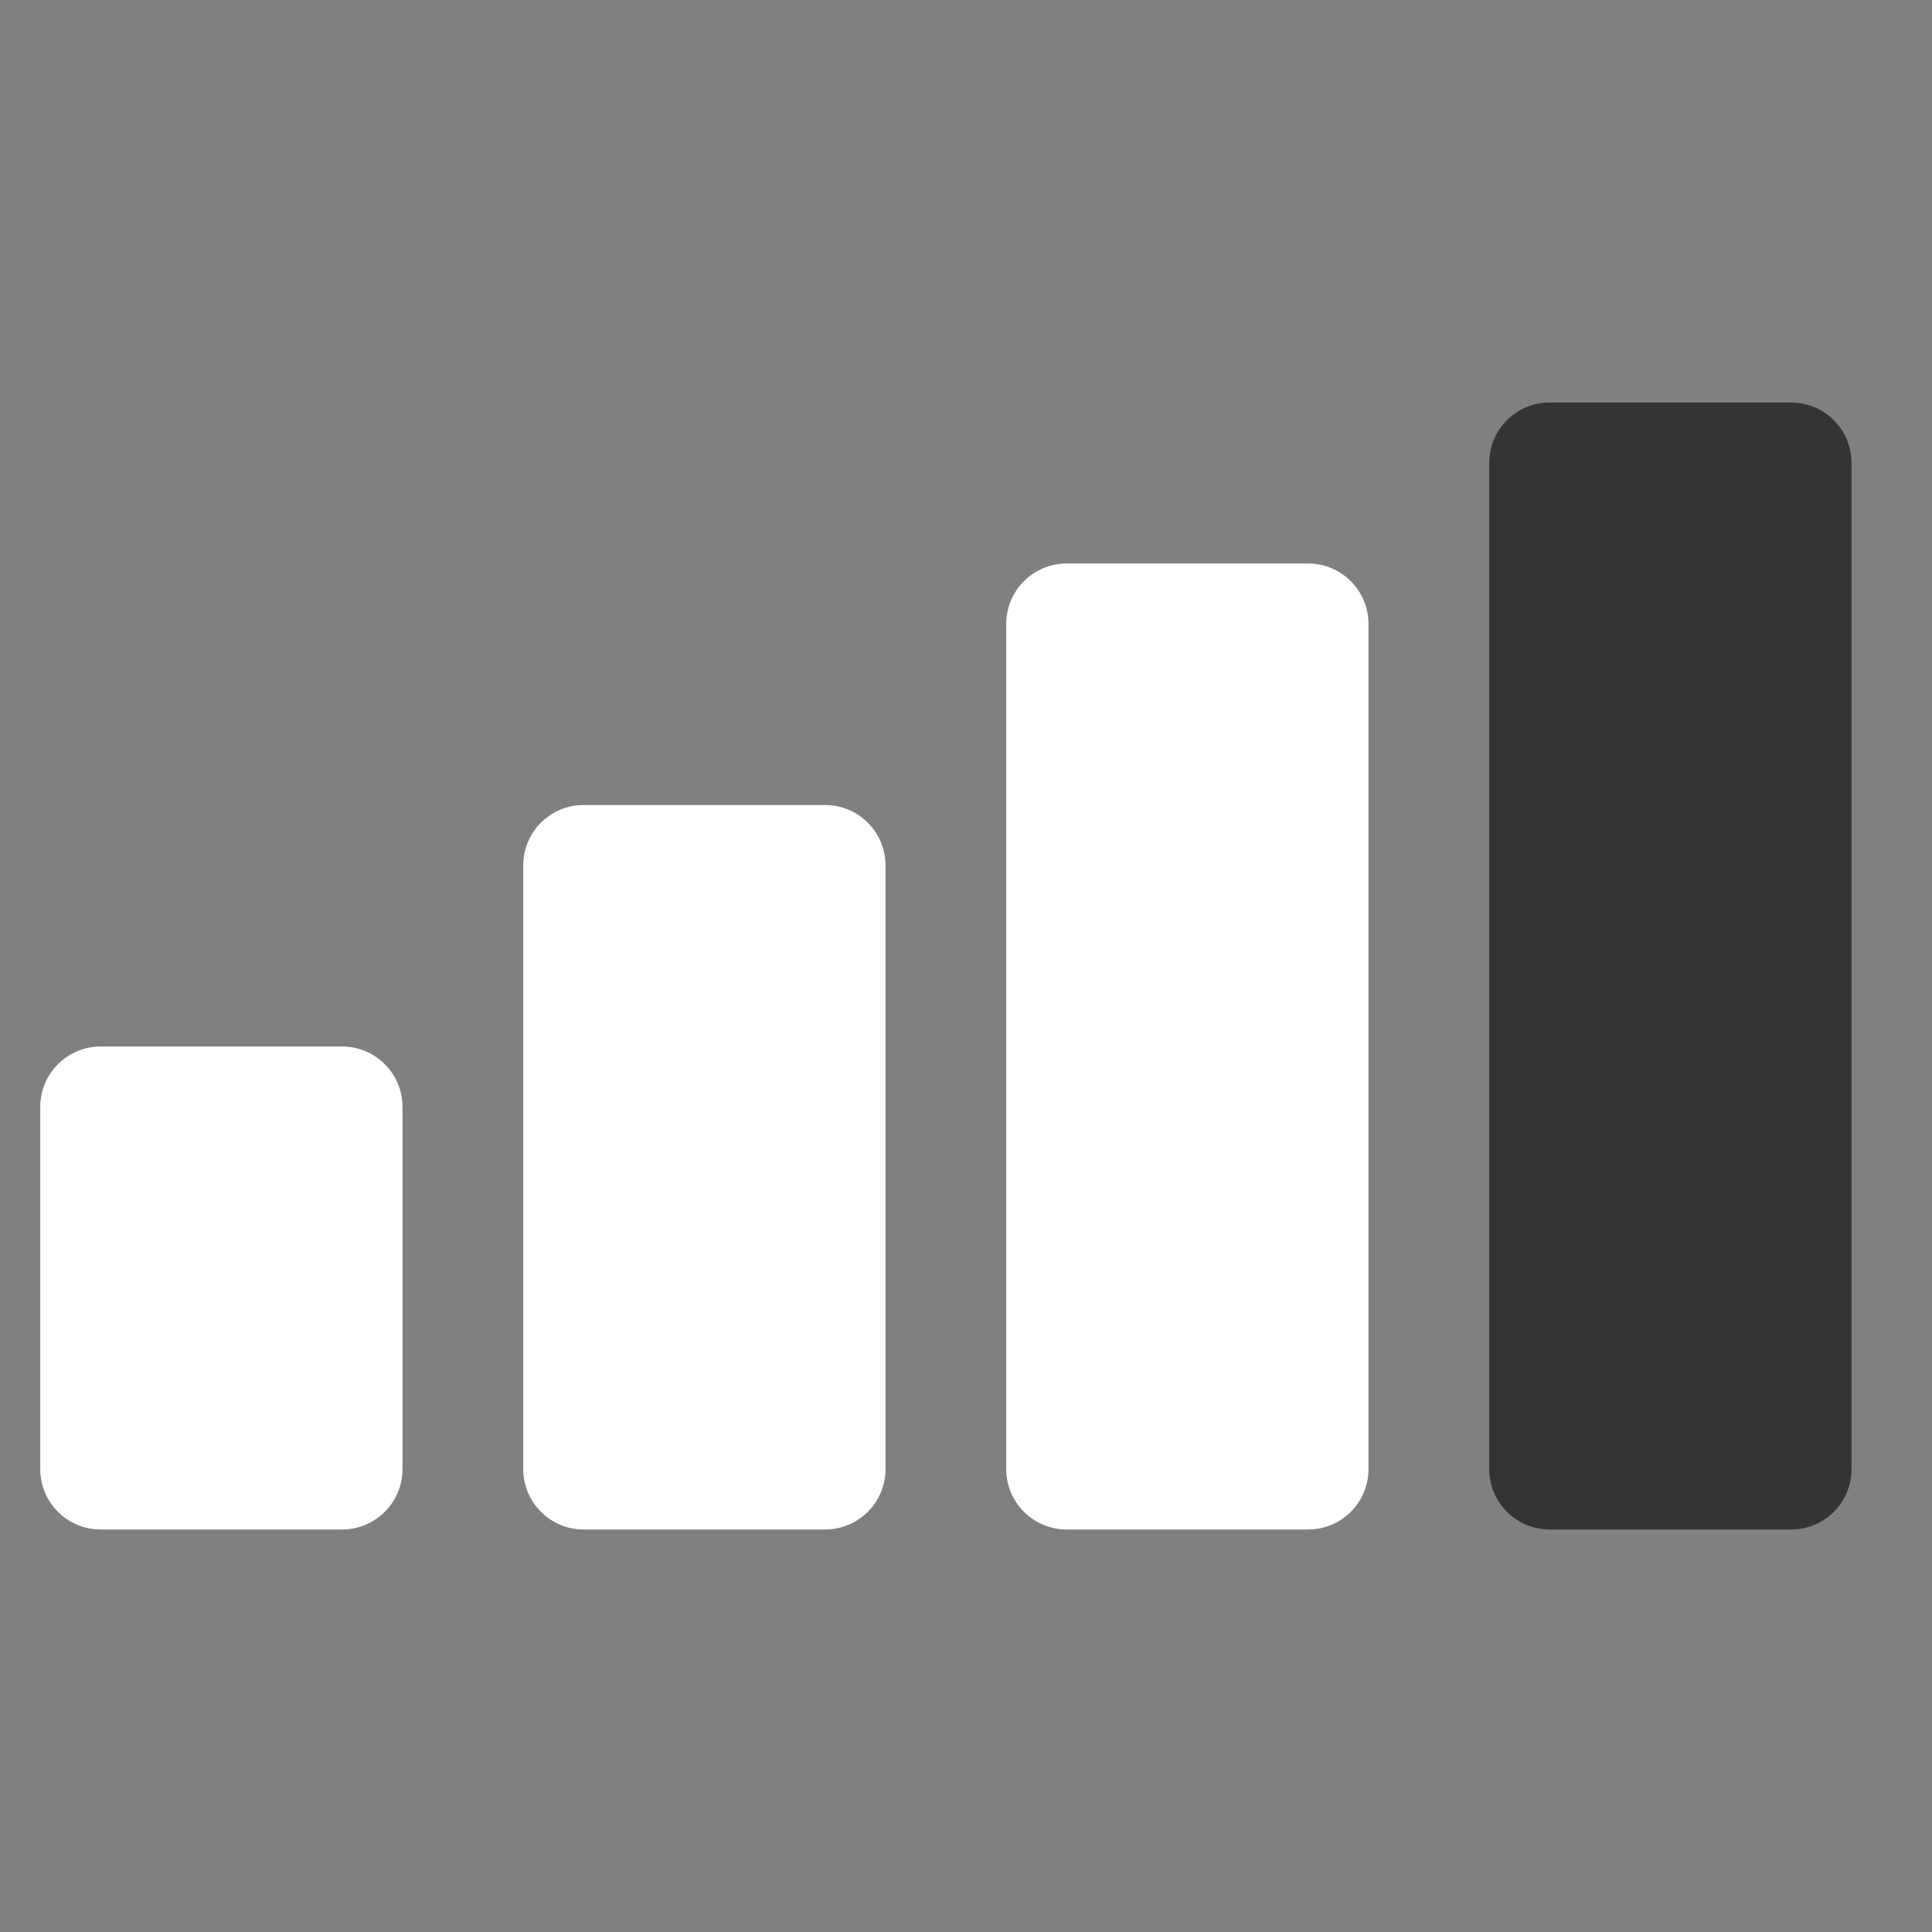 <?xml version="1.0" encoding="UTF-8" standalone="no"?>
<svg
   xmlns:dc="http://purl.org/dc/elements/1.1/"
   xmlns:cc="http://creativecommons.org/ns#"
   xmlns:rdf="http://www.w3.org/1999/02/22-rdf-syntax-ns#"
   xmlns:svg="http://www.w3.org/2000/svg"
   xmlns="http://www.w3.org/2000/svg"
   xmlns:sodipodi="http://sodipodi.sourceforge.net/DTD/sodipodi-0.dtd"
   xmlns:inkscape="http://www.inkscape.org/namespaces/inkscape"
   id="bold"
   enable-background="new 0 0 24 24"
   height="512"
   viewBox="0 0 24 24"
   width="512"
   version="1.1"
   sodipodi:docname="signal.svg"
   inkscape:version="0.92.5 (2060ec1f9f, 2020-04-08)">
  <rect x="0" y="0" width="24" height="24" fill="#808080" stroke="none"/>
  <defs
     id="defs21" />
  <sodipodi:namedview
     pagecolor="#ffffff"
     bordercolor="#666666"
     borderopacity="1"
     objecttolerance="10"
     gridtolerance="10"
     guidetolerance="10"
     inkscape:pageopacity="0"
     inkscape:pageshadow="2"
     inkscape:window-width="716"
     inkscape:window-height="403"
     id="namedview19"
     showgrid="false"
     inkscape:zoom="0.4609375"
     inkscape:cx="-96.542373"
     inkscape:cy="256"
     inkscape:window-x="848"
     inkscape:window-y="195"
     inkscape:window-maximized="0"
     inkscape:current-layer="bold" />
  <g
     id="g4"
     style="fill:#343434;fill-opacity:1">
    <path
       d="m22.25 19h-3c-.414 0-.75-.336-.75-.75v-12.5c0-.414.336-.75.75-.75h3c.414 0 .75.336.75.75v12.5c0 .414-.336.75-.75.75z"
       id="path2"
       style="fill:#343434;fill-opacity:1" />
  </g>
  <g
     id="g8"
     style="fill:#ffffff">
    <path
       d="m16.25 19h-3c-.414 0-.75-.336-.75-.75v-10.5c0-.414.336-.75.75-.75h3c.414 0 .75.336.75.75v10.5c0 .414-.336.75-.75.75z"
       id="path6"
       style="fill:#ffffff" />
  </g>
  <g
     id="g12"
     style="fill:#ffffff">
    <path
       d="m10.25 19h-3c-.414 0-.75-.336-.75-.75v-7.5c0-.414.336-.75.75-.75h3c.414 0 .75.336.75.75v7.5c0 .414-.336.75-.75.75z"
       id="path10"
       style="fill:#ffffff" />
  </g>
  <g
     id="g16"
     style="fill:#ffffff">
    <path
       d="m4.25 19h-3c-.414 0-.75-.336-.75-.75v-4.5c0-.414.336-.75.75-.75h3c.414 0 .75.336.75.75v4.5c0 .414-.336.75-.75.75z"
       id="path14"
       style="fill:#ffffff" />
  </g>
</svg>
